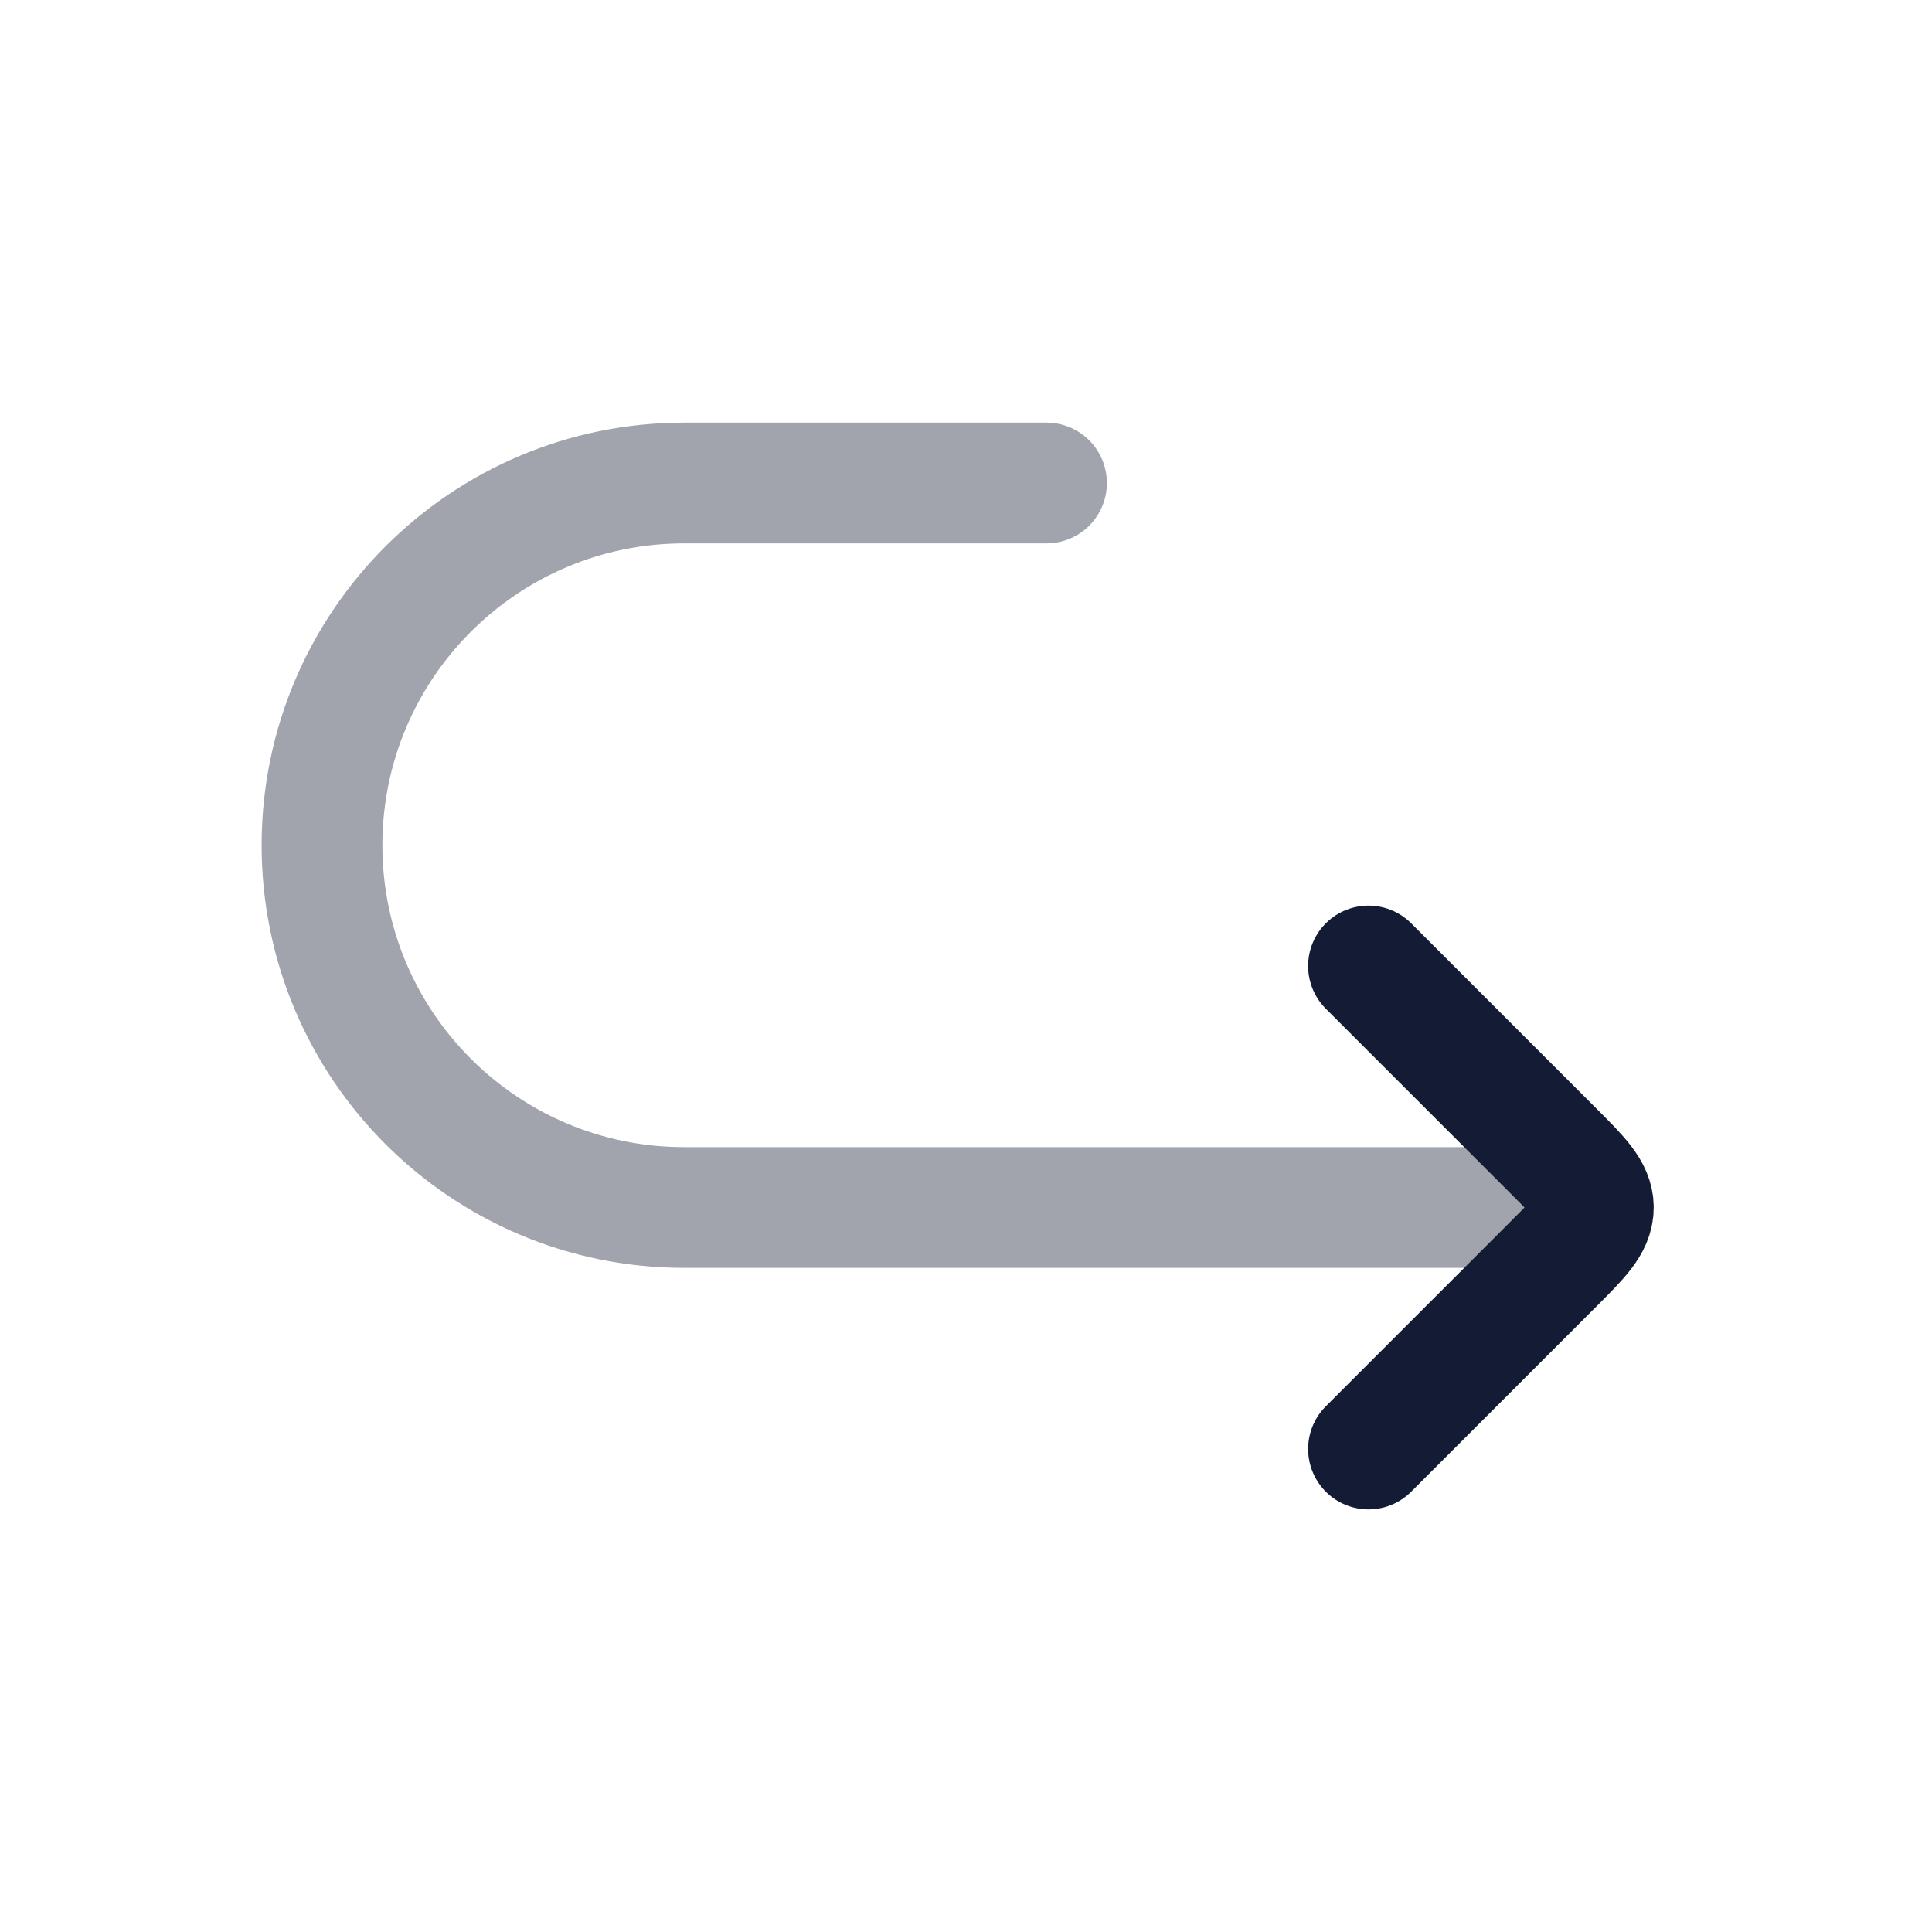 <svg width="24" height="24" viewBox="0 0 24 24" fill="none" xmlns="http://www.w3.org/2000/svg">
<path opacity="0.4" d="M13 6H8.5C6.015 6 4 8.015 4 10.5C4 12.985 6.015 15 8.5 15H19" stroke="#141B34" stroke-width="1.5" stroke-linecap="round" stroke-linejoin="round"/>
<path d="M17 18L19.293 15.707C19.626 15.374 19.793 15.207 19.793 15C19.793 14.793 19.626 14.626 19.293 14.293L17 12" stroke="#141B34" stroke-width="1.5" stroke-linecap="round" stroke-linejoin="round"/>
</svg>
